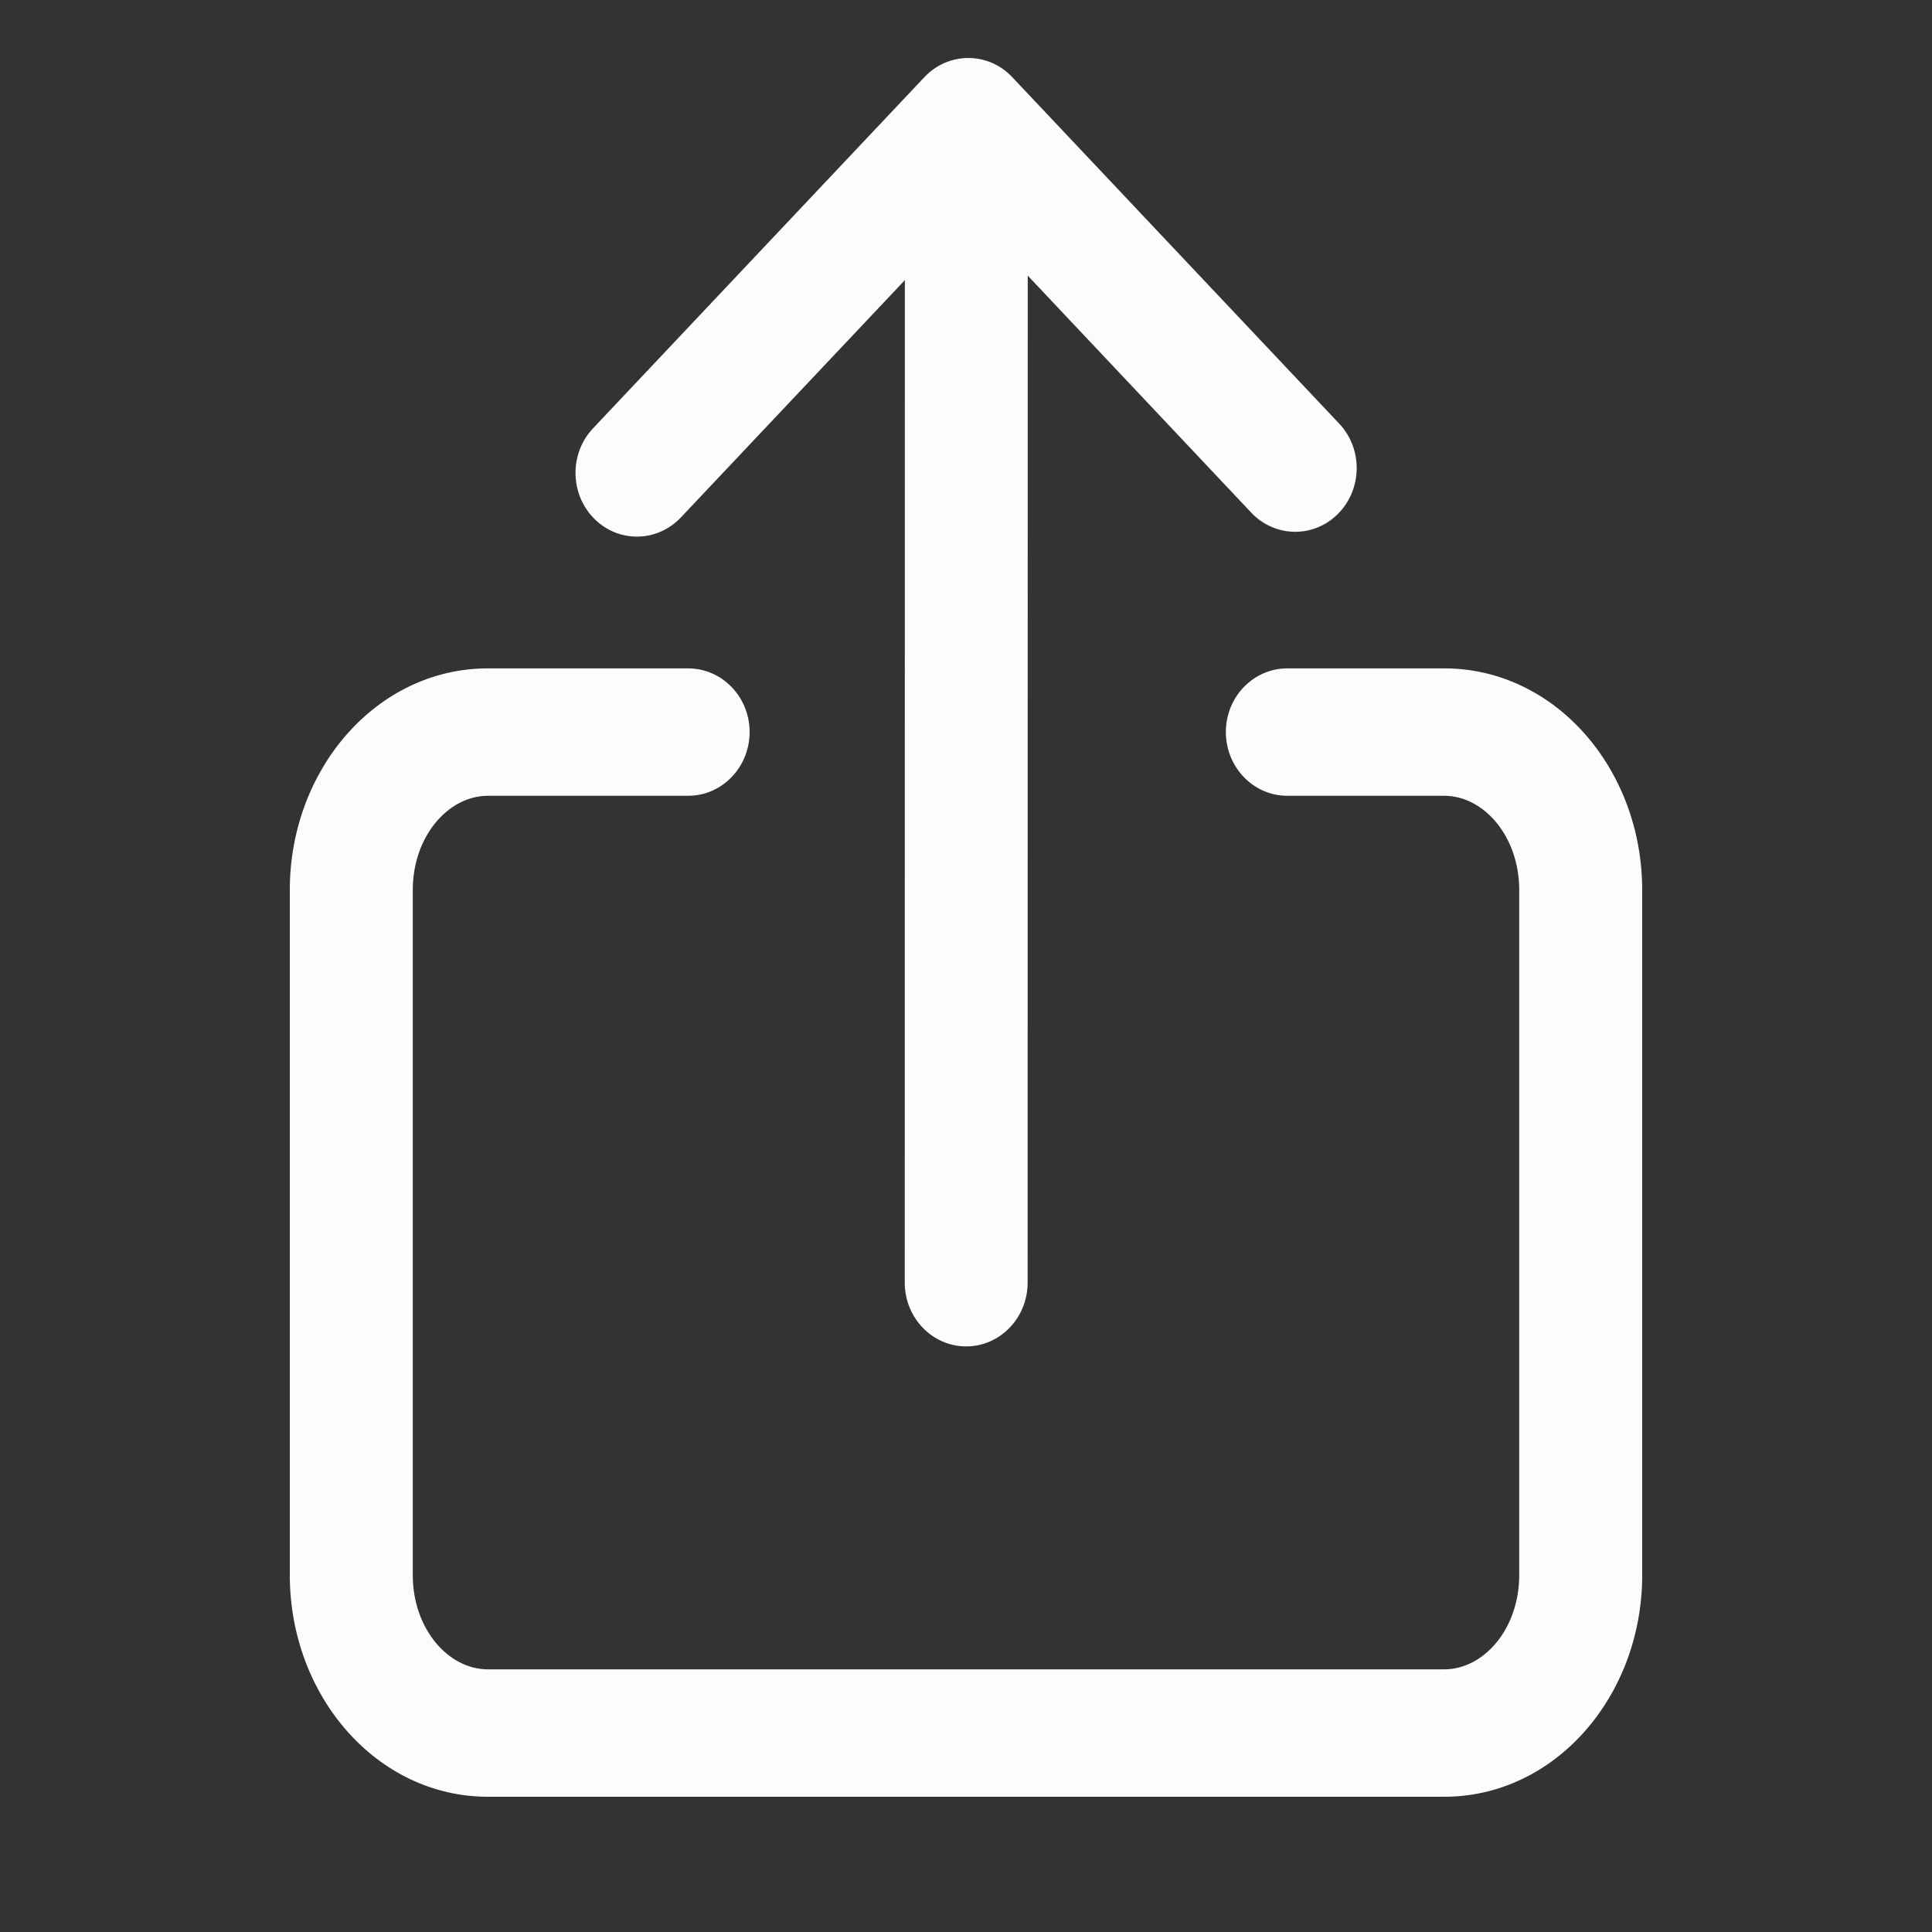 <svg xmlns="http://www.w3.org/2000/svg" width="20" height="20" fill="none" viewBox="0 0 20 20"><rect x="0" y="0" width="20" height="20" fill="#333333" stroke="none"/><path fill="#FBFCFD" d="M13.326 8.238C12.975 8.238 12.69 7.942 12.69 7.578C12.69 7.214 12.975 6.919 13.326 6.919L14.95 6.919C16.099 6.919 17 7.962 17 9.214L17 16.305C17 17.557 16.099 18.6 14.95 18.6L5.051 18.6C3.901 18.6 3 17.557 3 16.305L3 9.214C3 7.962 3.901 6.919 5.051 6.919L7.123 6.919C7.475 6.919 7.76 7.214 7.76 7.578C7.76 7.942 7.475 8.238 7.123 8.238L5.051 8.238C4.638 8.238 4.273 8.66 4.273 9.214L4.273 16.305C4.273 16.859 4.638 17.281 5.051 17.281L14.95 17.281C15.363 17.281 15.727 16.859 15.727 16.305L15.727 9.214C15.727 8.66 15.363 8.238 14.95 8.238L13.326 8.238ZM13.853 5.317C13.602 5.572 13.199 5.567 12.953 5.307L10.639 2.853L10.638 13.278C10.638 13.642 10.353 13.938 10.002 13.938C9.651 13.938 9.366 13.642 9.366 13.278L9.367 2.9L7.049 5.356C6.803 5.617 6.4 5.622 6.149 5.367C5.898 5.112 5.893 4.695 6.139 4.434L9.569 0.799C9.819 0.534 10.23 0.534 10.479 0.799L13.863 4.385C14.109 4.645 14.104 5.063 13.853 5.317Z"/></svg>
